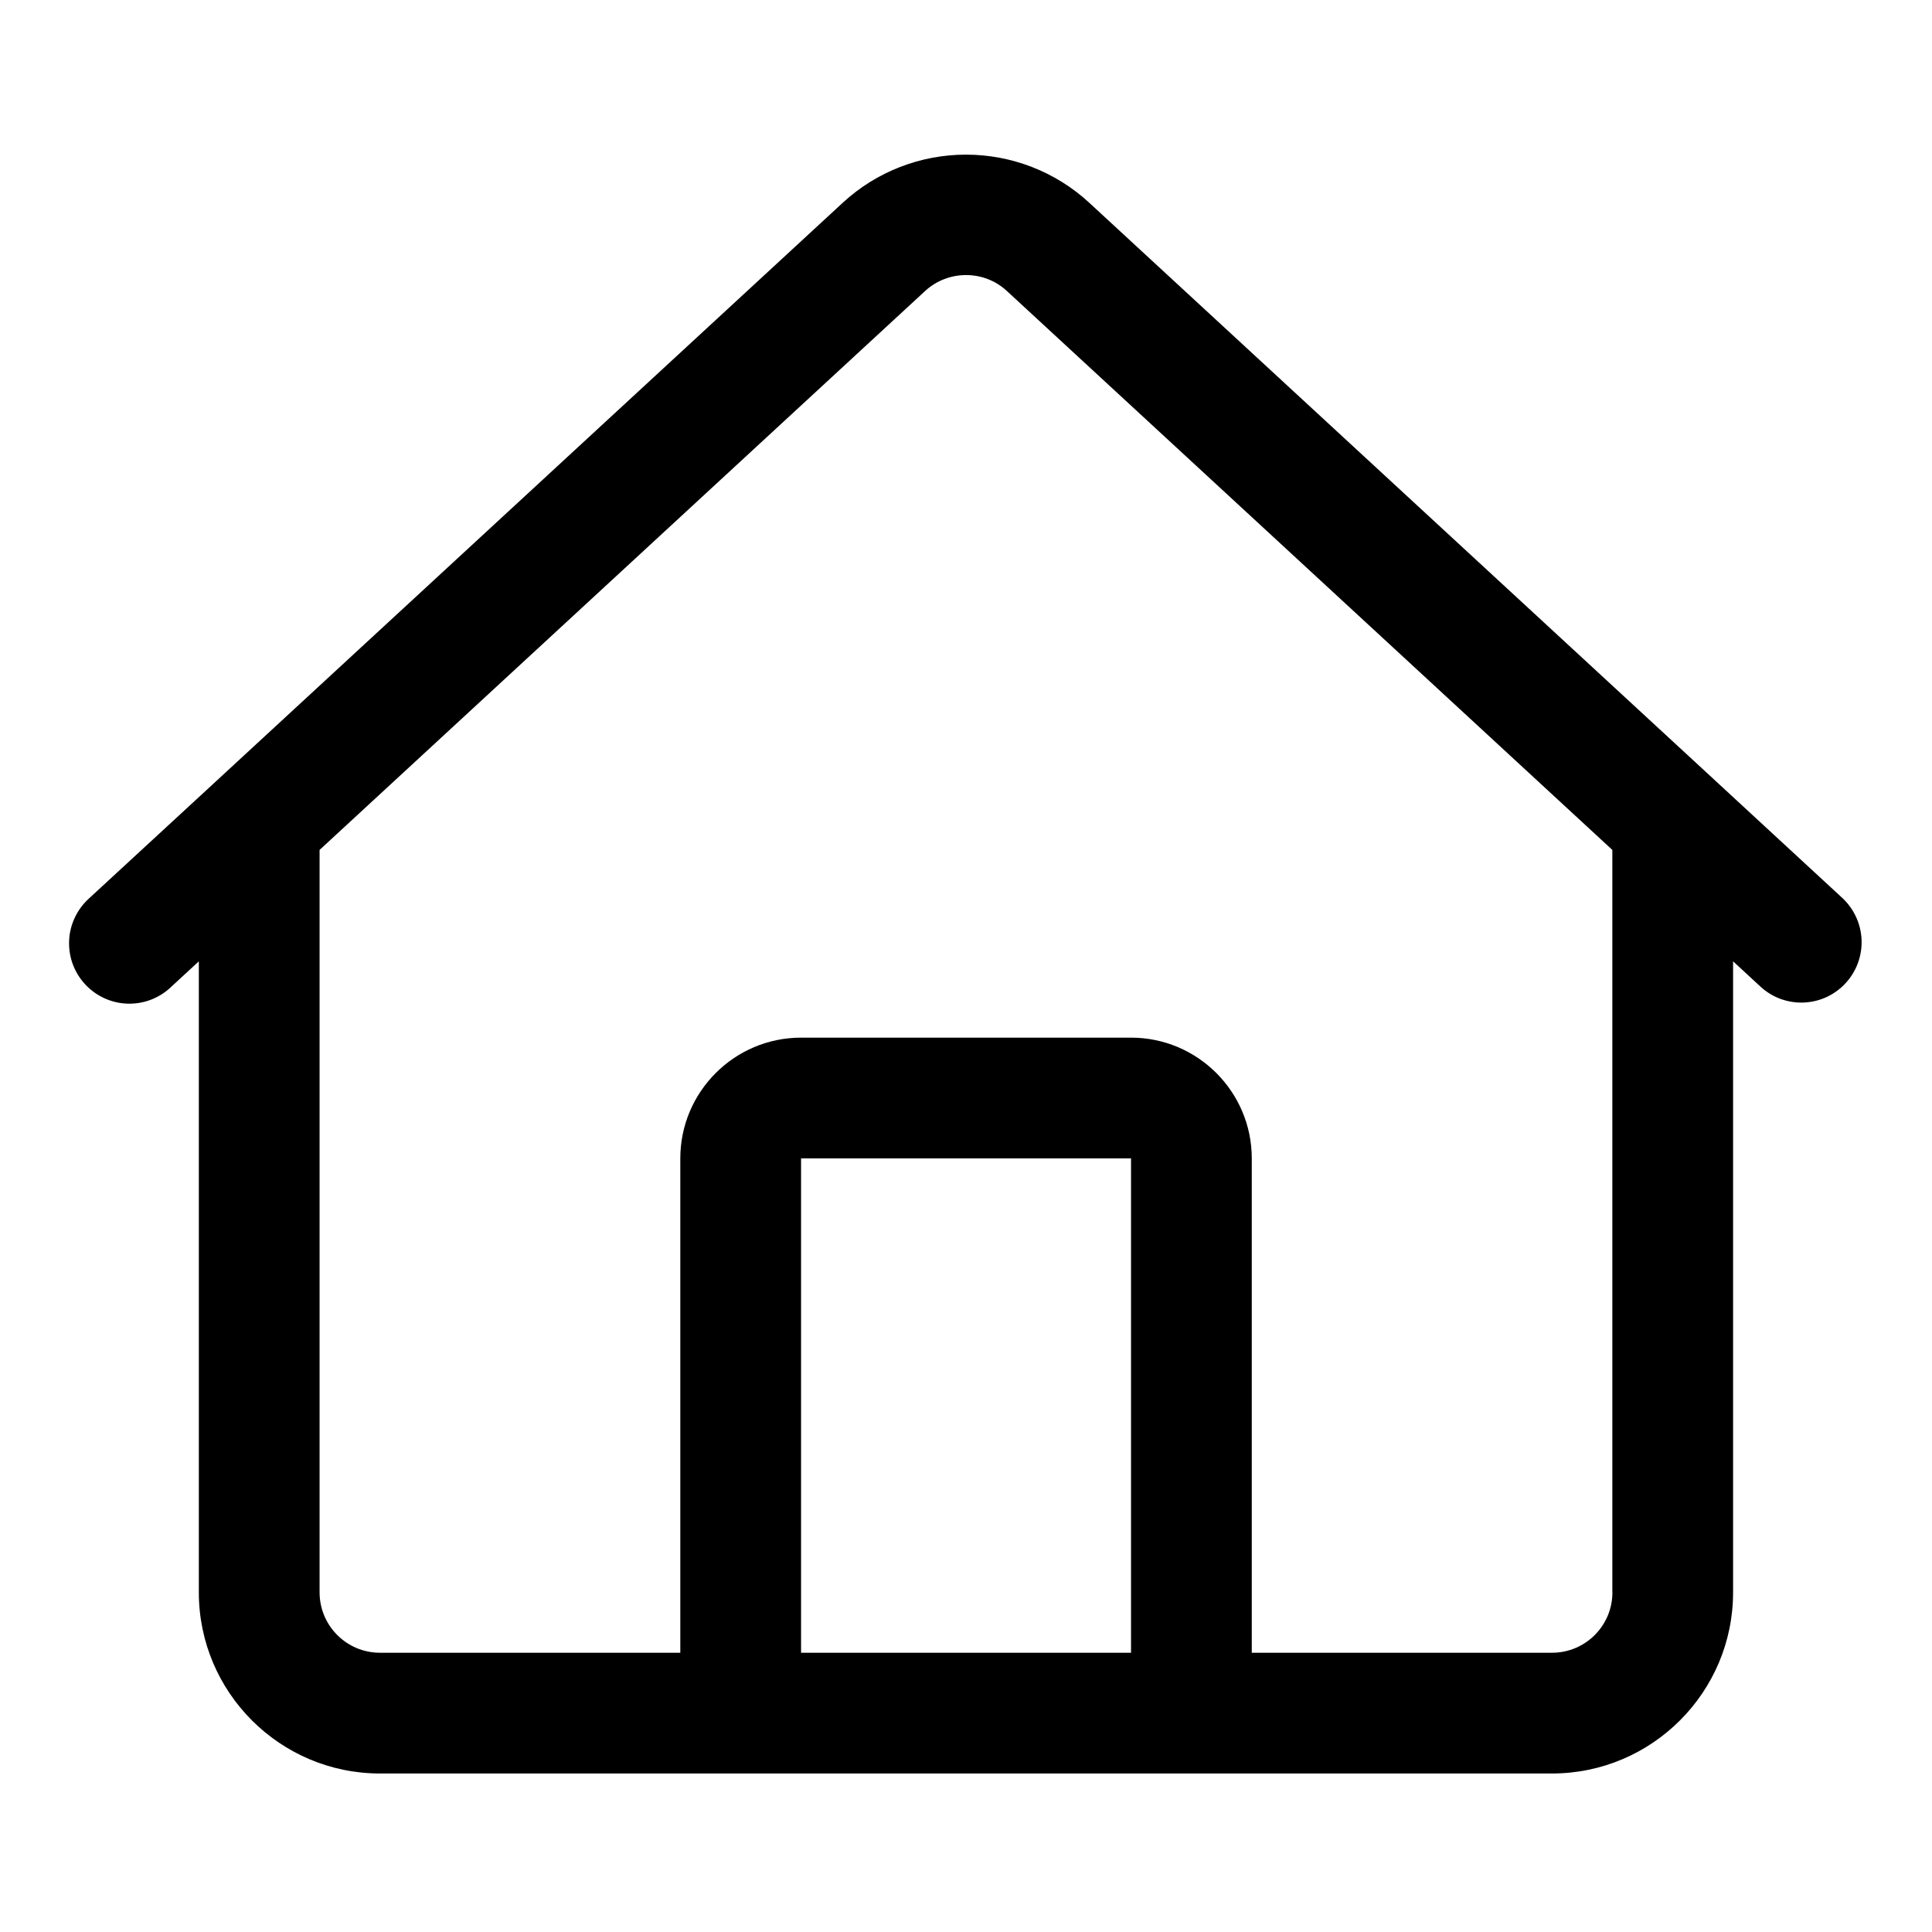 <svg width="24" height="24" viewBox="0 0 24 24" fill="none" xmlns="http://www.w3.org/2000/svg">
<path d="M21.315 9.704L21.299 9.689L13.526 2.514C13.11 2.132 12.565 1.921 12 1.921C11.435 1.921 10.89 2.132 10.474 2.514L2.701 9.689L2.685 9.704L1.115 11.152C1.04 11.218 0.978 11.299 0.934 11.389C0.89 11.479 0.864 11.577 0.859 11.677C0.854 11.777 0.868 11.878 0.902 11.972C0.936 12.066 0.989 12.153 1.057 12.227C1.125 12.3 1.207 12.36 1.298 12.401C1.39 12.443 1.488 12.465 1.589 12.468C1.689 12.47 1.789 12.453 1.882 12.416C1.975 12.379 2.061 12.324 2.132 12.254L2.47 11.942V19.781C2.47 21.022 3.479 22.031 4.72 22.031H19.279C20.52 22.031 21.529 21.022 21.529 19.781V11.942L21.867 12.254C21.939 12.321 22.024 12.374 22.116 12.408C22.209 12.442 22.307 12.458 22.405 12.454C22.504 12.45 22.601 12.427 22.69 12.386C22.78 12.344 22.86 12.286 22.927 12.213C23.062 12.067 23.133 11.873 23.125 11.674C23.117 11.476 23.03 11.288 22.884 11.153L21.315 9.704ZM9.951 20.531V14.39H14.05V20.531H9.951ZM20.03 19.781C20.03 20.195 19.694 20.531 19.28 20.531H15.55V14.39C15.55 13.563 14.877 12.89 14.05 12.89H9.951C9.124 12.89 8.451 13.563 8.451 14.39V20.531H4.72C4.306 20.531 3.97 20.195 3.97 19.781V10.558L11.492 3.615C11.777 3.352 12.223 3.35 12.508 3.615L20.029 10.558V19.781H20.03Z" fill="black"/>
</svg>
